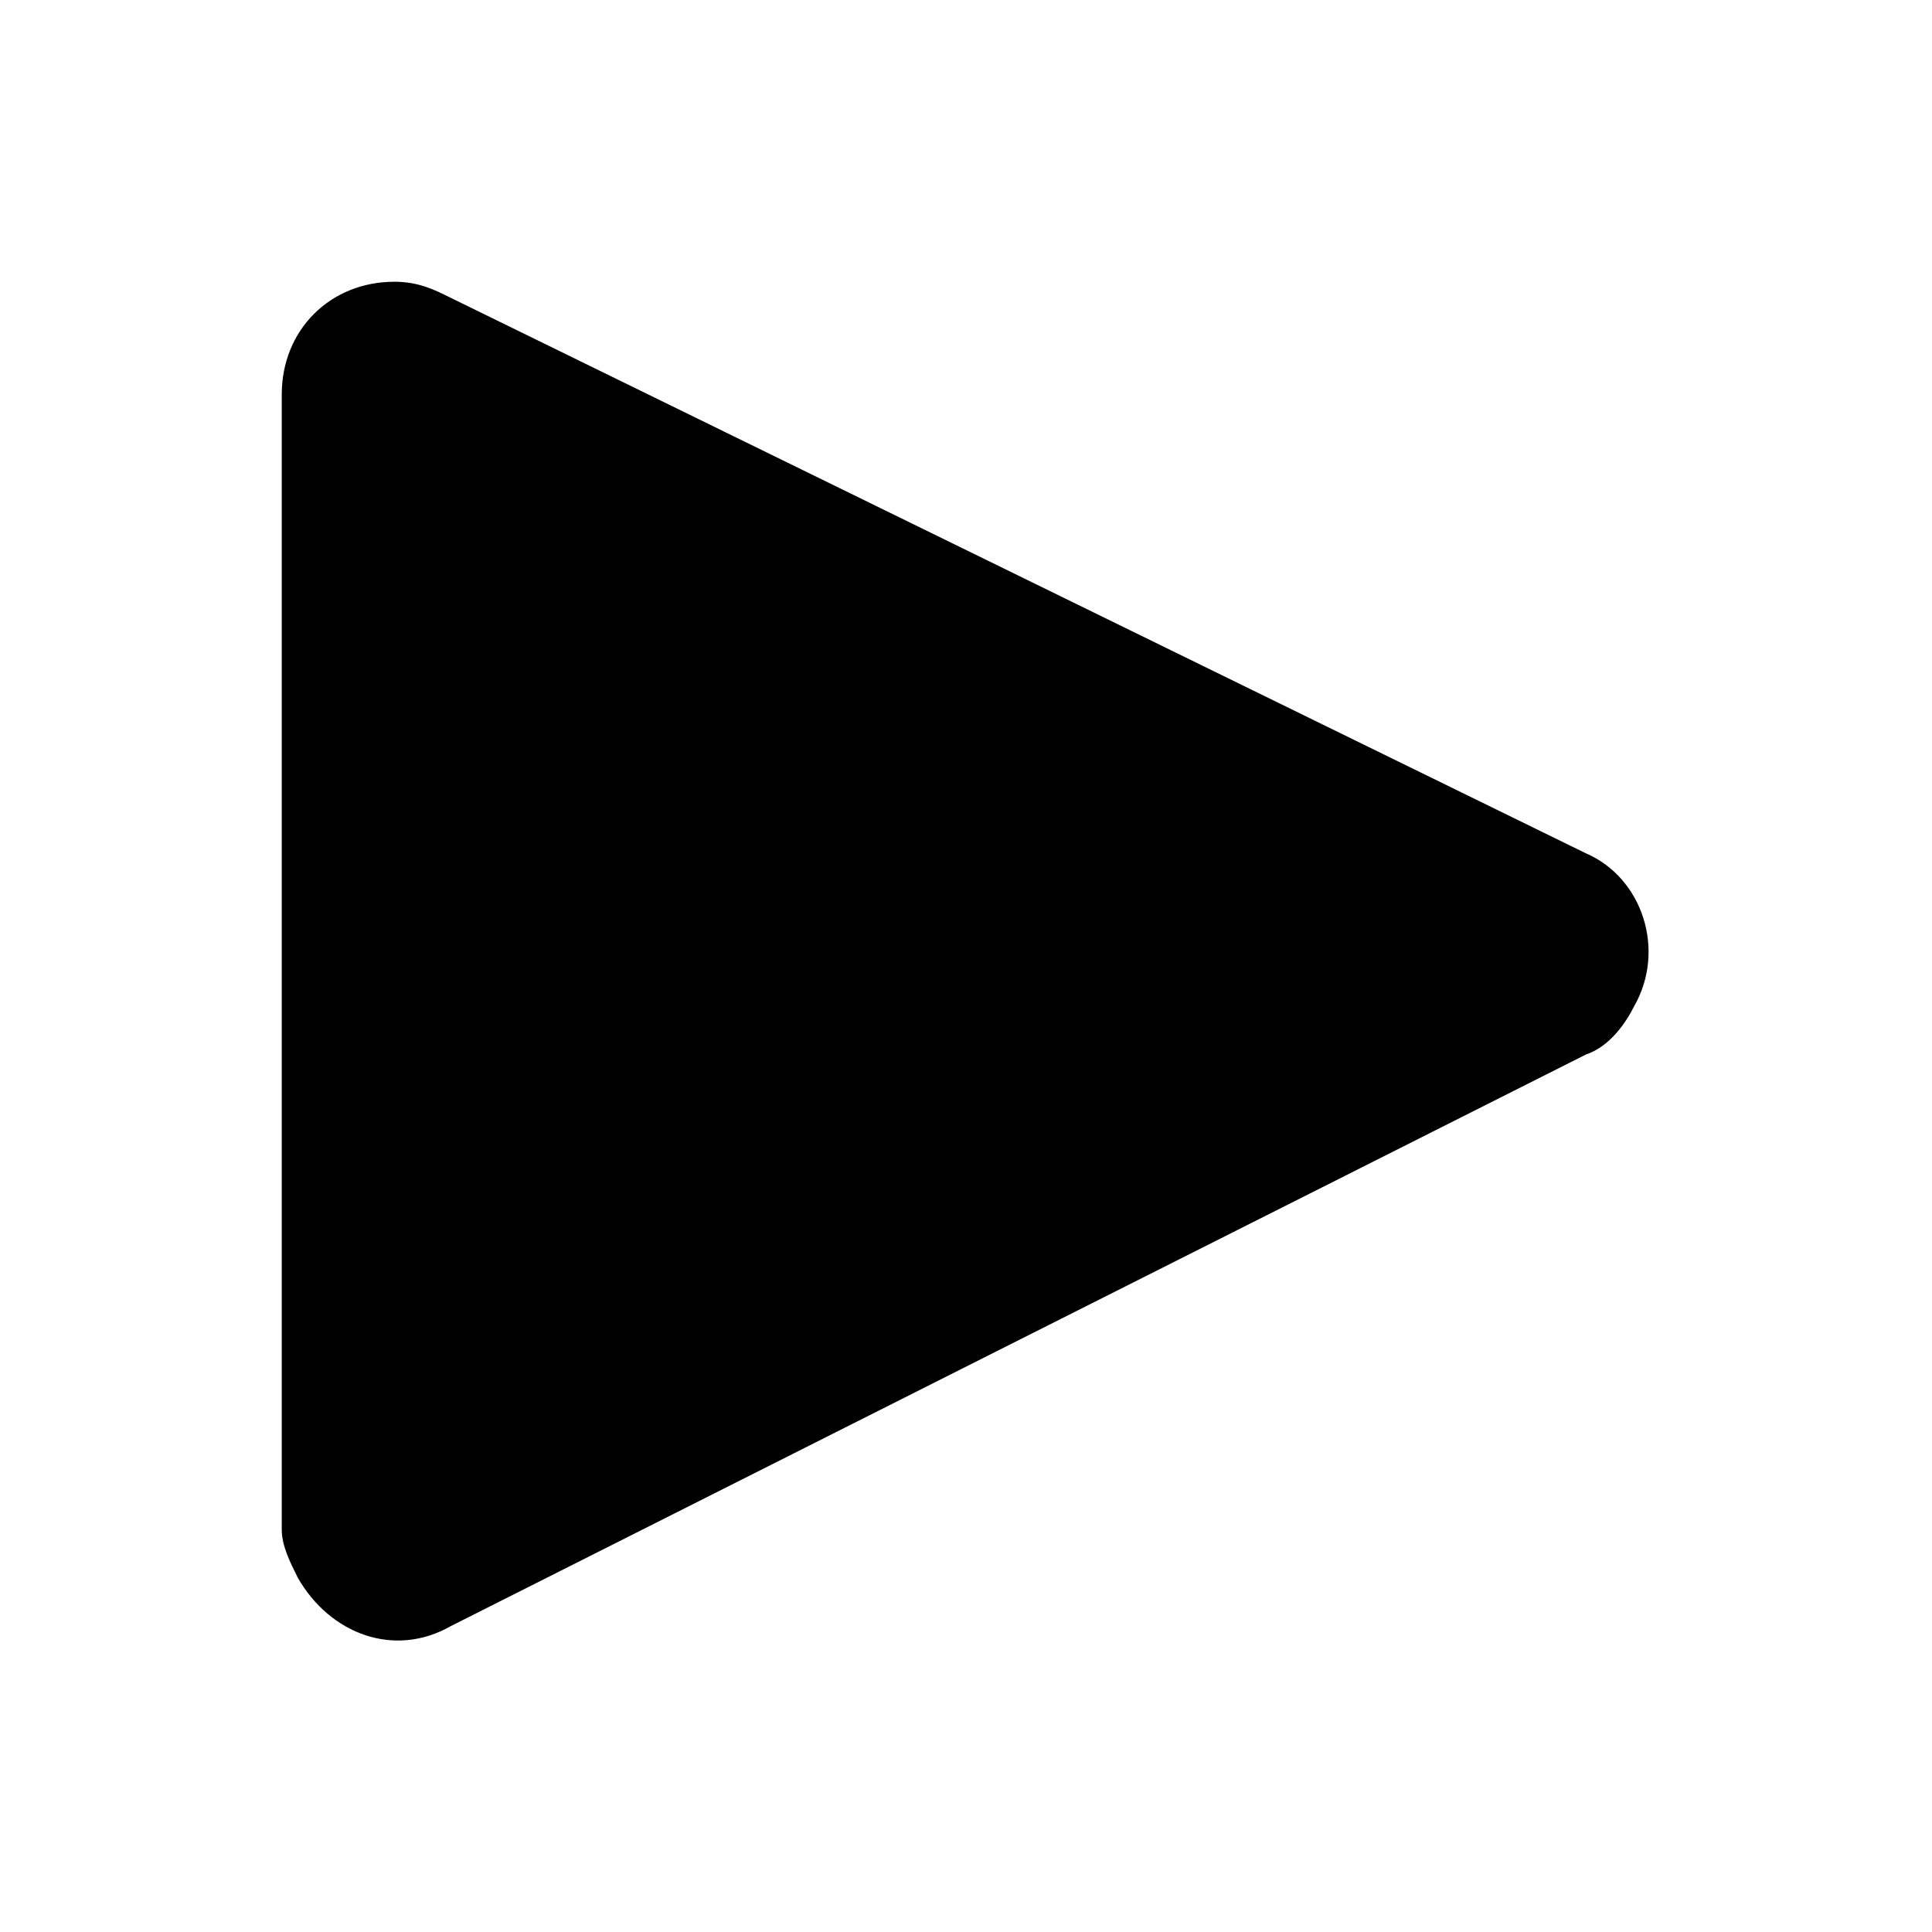 <svg xmlns="http://www.w3.org/2000/svg" width="24" height="24" viewBox="0 0 24 24"><path d="M4.9,3.5c-0.8,0-1.4,0.6-1.4,1.4v14.1c0,0.2,0.1,0.4,0.2,0.6c0.4,0.7,1.2,1,1.9,0.6l14.1-7.1c0.3-0.1,0.5-0.4,0.6-0.6c0.4-0.7,0.1-1.6-0.6-1.9L5.6,3.7C5.4,3.6,5.2,3.5,4.9,3.5z"/></svg>